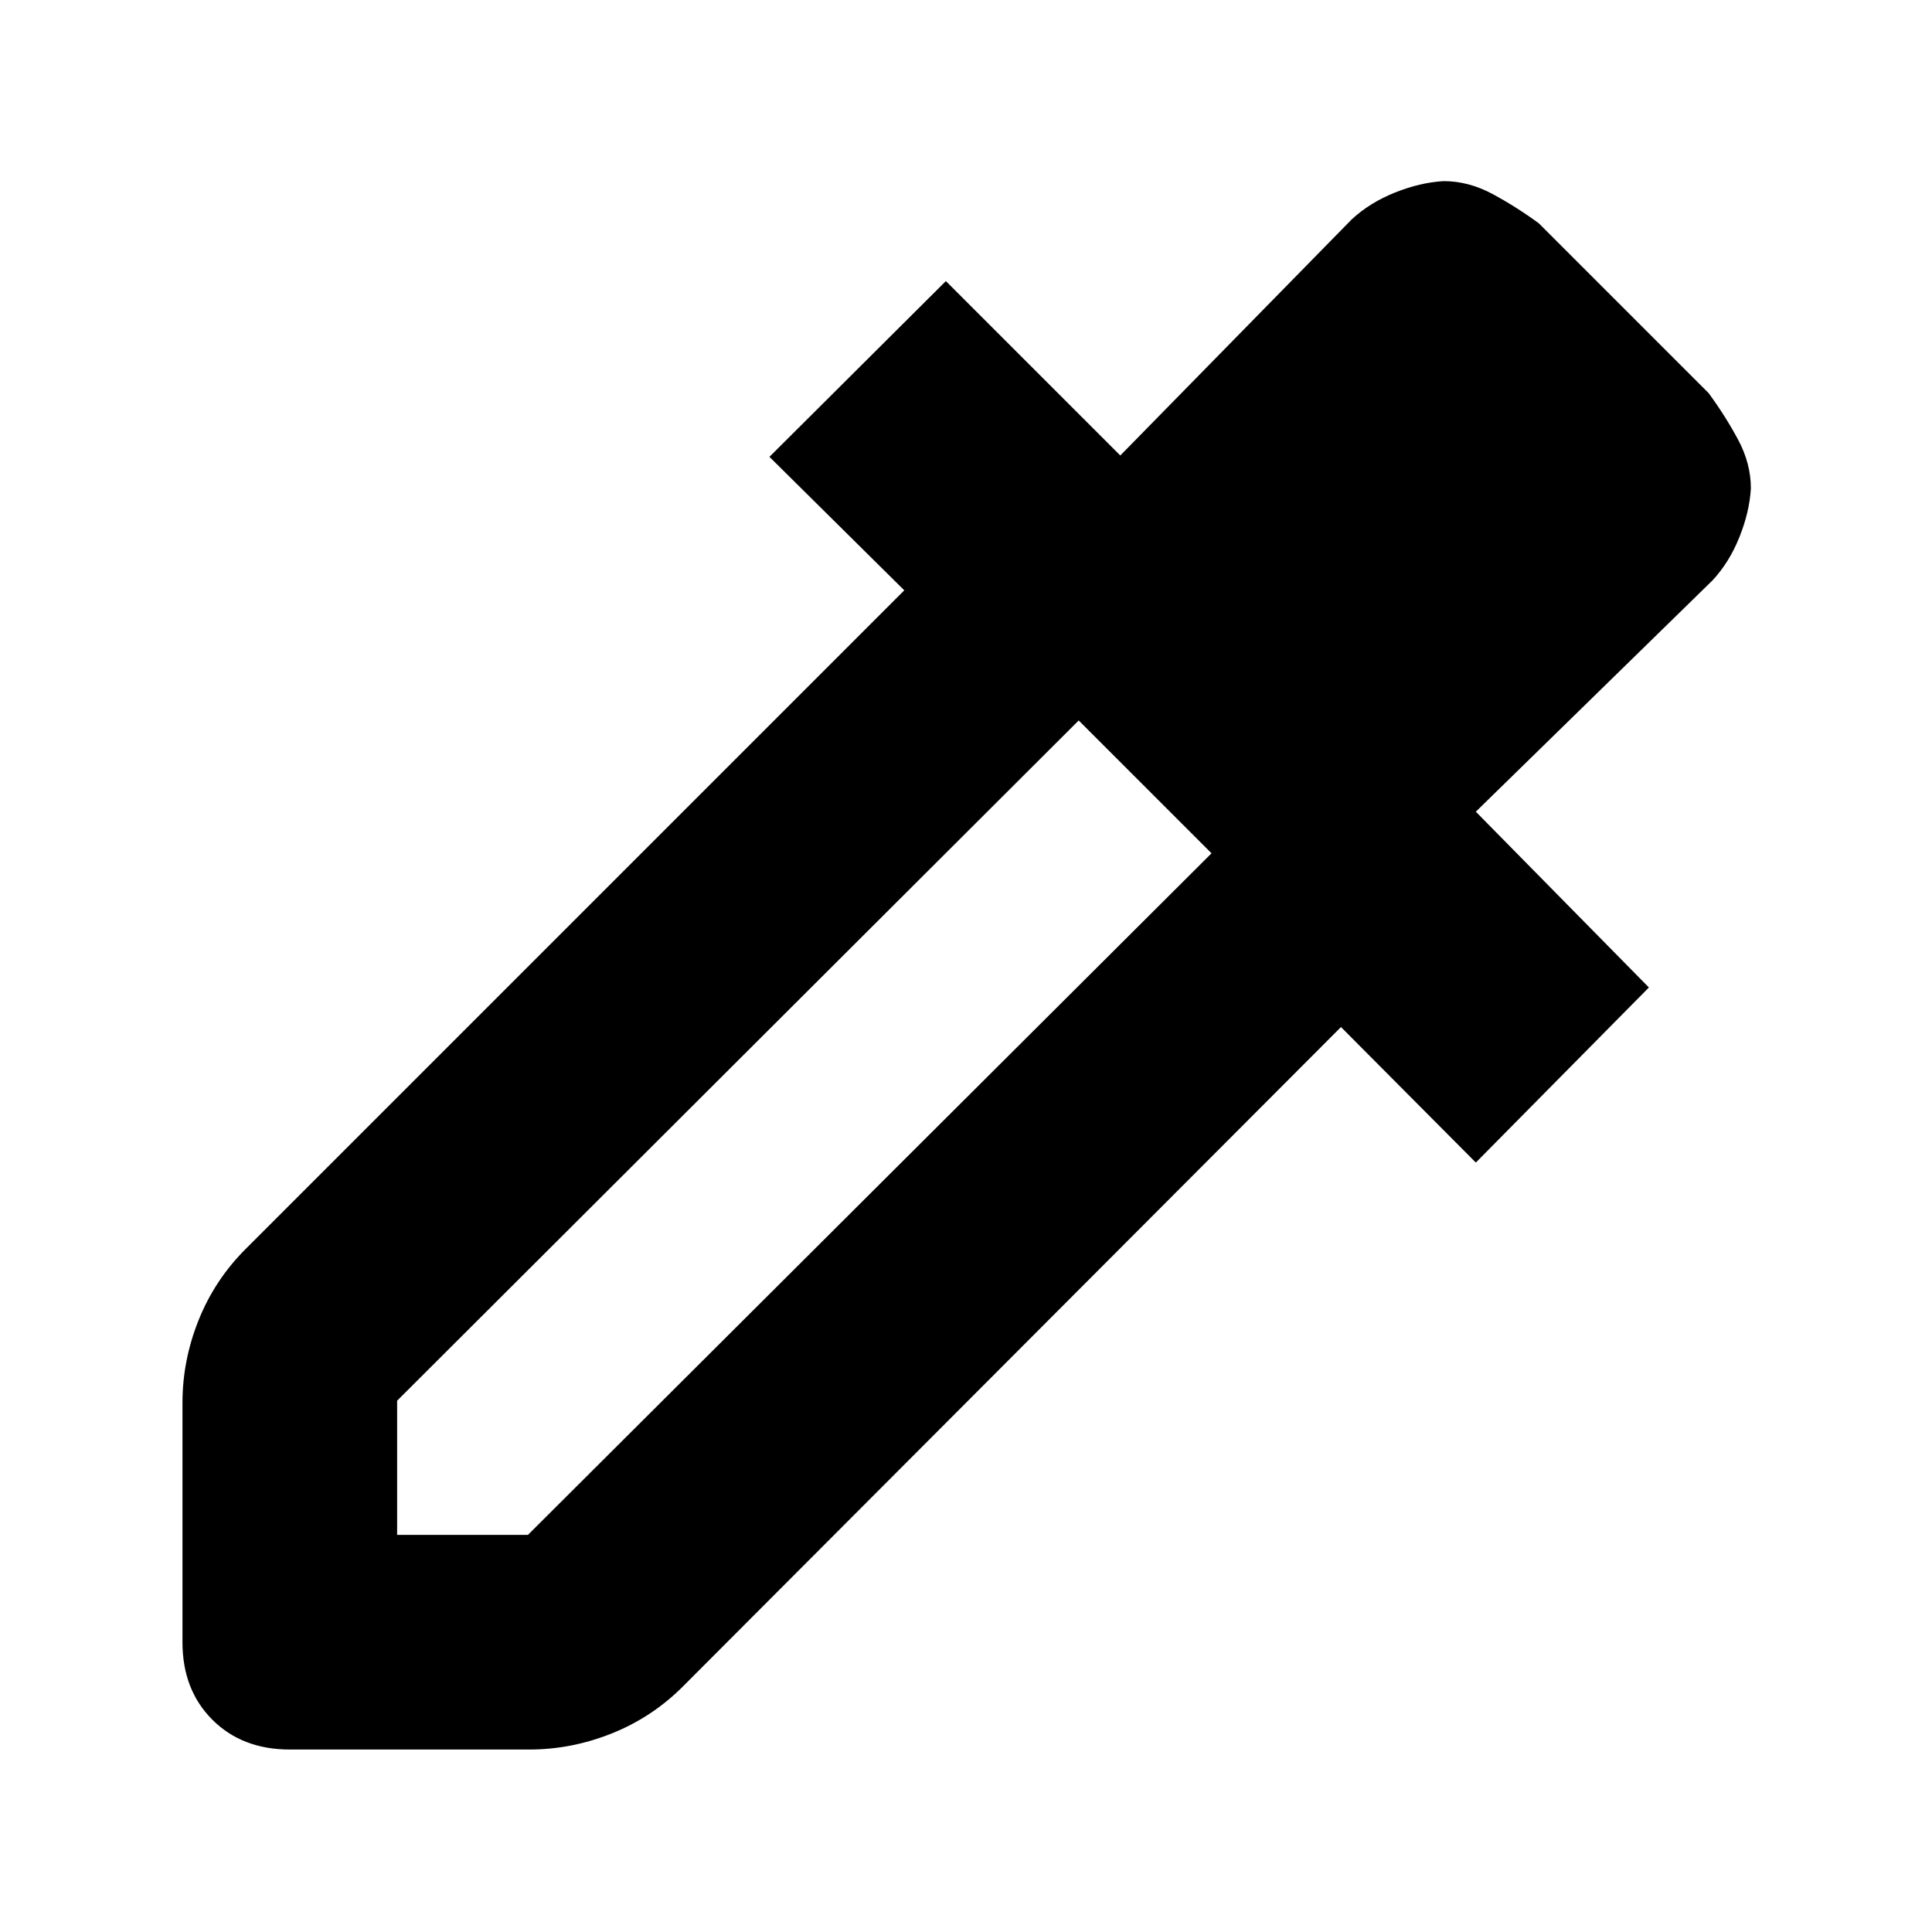 <svg xmlns="http://www.w3.org/2000/svg" height="40" viewBox="0 -960 960 960" width="40"><path d="M90.67-144v-119q0-21 8-41T122-339.33l327.33-327.34-67-66.33L470-820.33l86.67 86.66 115-117.33q9-8.33 21.5-13.33t24.16-5.67q12.34 0 24.17 6.33 11.83 6.34 23.17 14.67L849-764.67q8.33 11.34 14.67 23.17 6.33 11.83 6.33 24.17-.67 11.66-5.67 24.16T851-671.67l-117.67 115 86 87.34-86 87-67-67.34-327 327.67Q324-106.67 304-98.67q-20 8-41 8H144q-23.67 0-38.5-14.83-14.83-14.83-14.83-38.5Zm106.66-53.33h65L602-536l-66-66-338.67 338v66.67Z"/></svg>